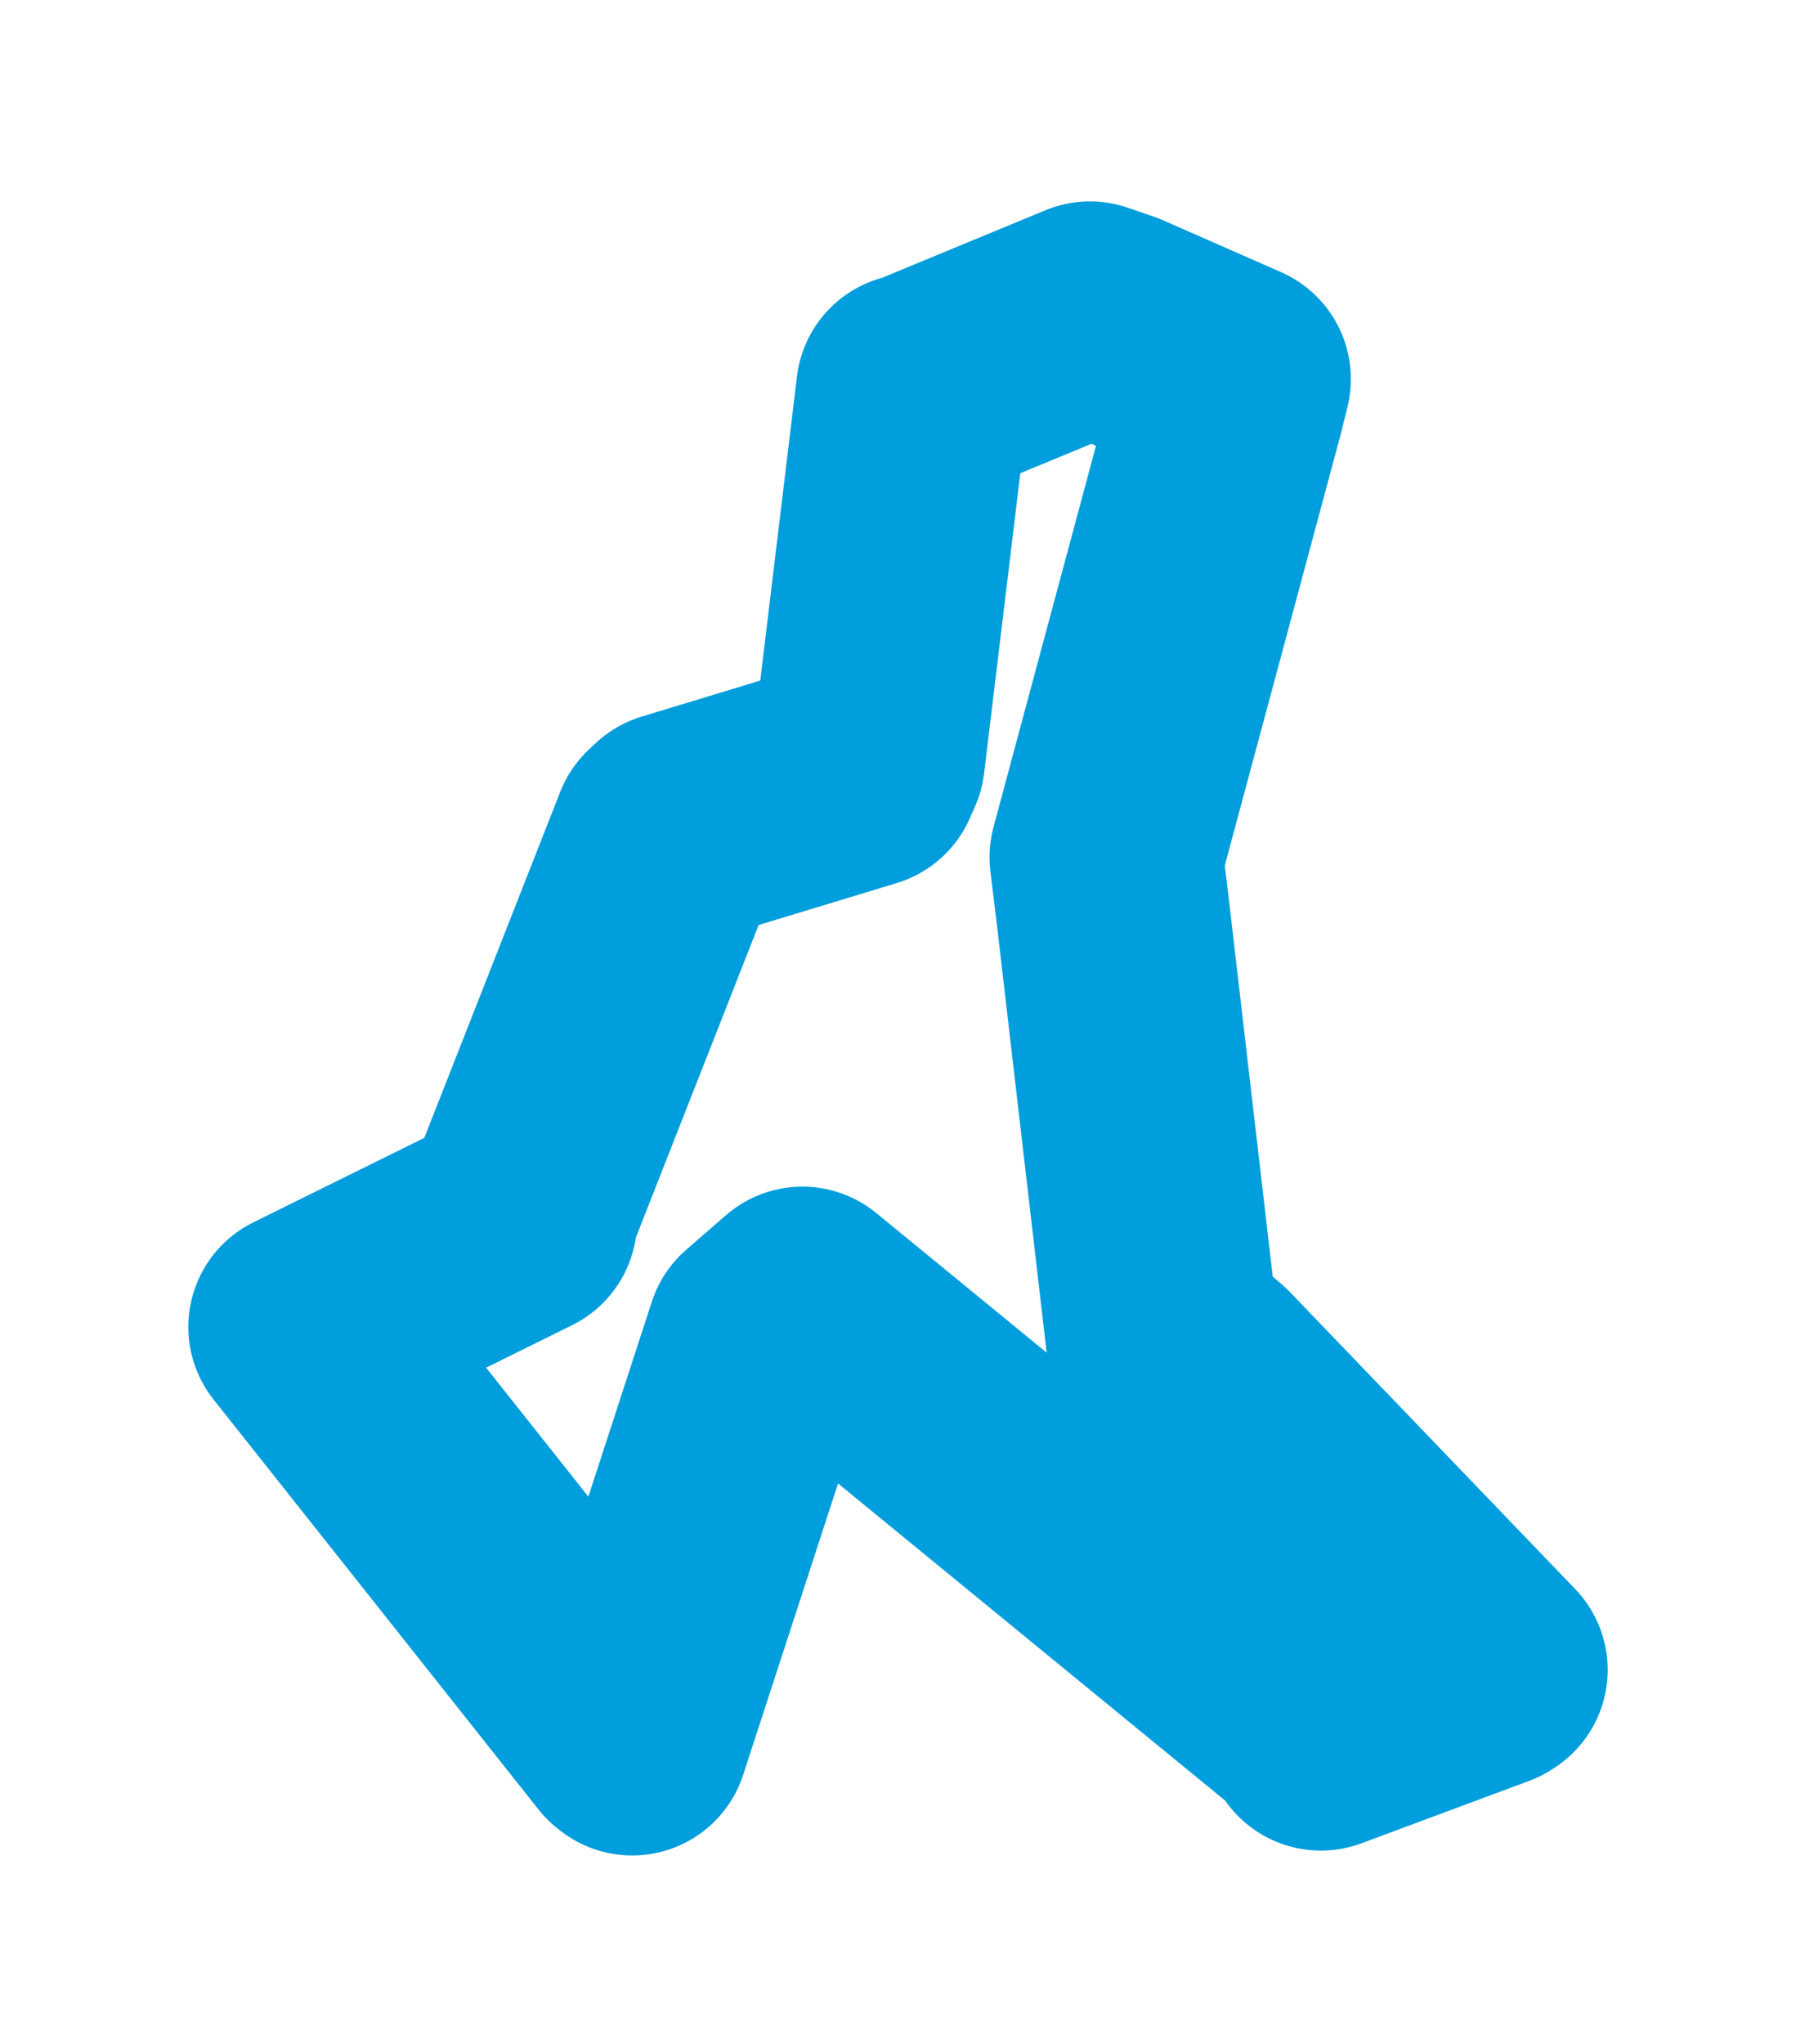 <svg viewBox="0 0 47.421 53.943" width="47.421" height="53.943" xmlns="http://www.w3.org/2000/svg">
  <title>Vidnava, okres Jeseník, Olomoucký kraj, Střední Morava, 79055, Česko</title>
  <desc>Geojson of Vidnava, okres Jeseník, Olomoucký kraj, Střední Morava, 79055, Česko</desc>
  <polygon points="8.053,35.023 16.633,45.844 16.693,45.89 20.14,35.308 21.186,34.399 34.63,45.409 34.876,45.761 39.303,44.114 39.368,44.072 31.833,36.23 30.685,35.253 29.385,24.077 29.208,22.625 32.416,10.695 32.587,10.004 29.47,8.634 28.779,8.396 24.299,10.248 24.101,10.304 22.925,20.043 22.786,20.357 17.833,21.862 17.66,22.024 13.675,32.164 13.741,32.213 8.053,35.023" stroke="#009edd" stroke-width="6.161px" fill="none" stroke-linejoin="round" vector-effect="non-scaling-stroke"></polygon>
</svg>